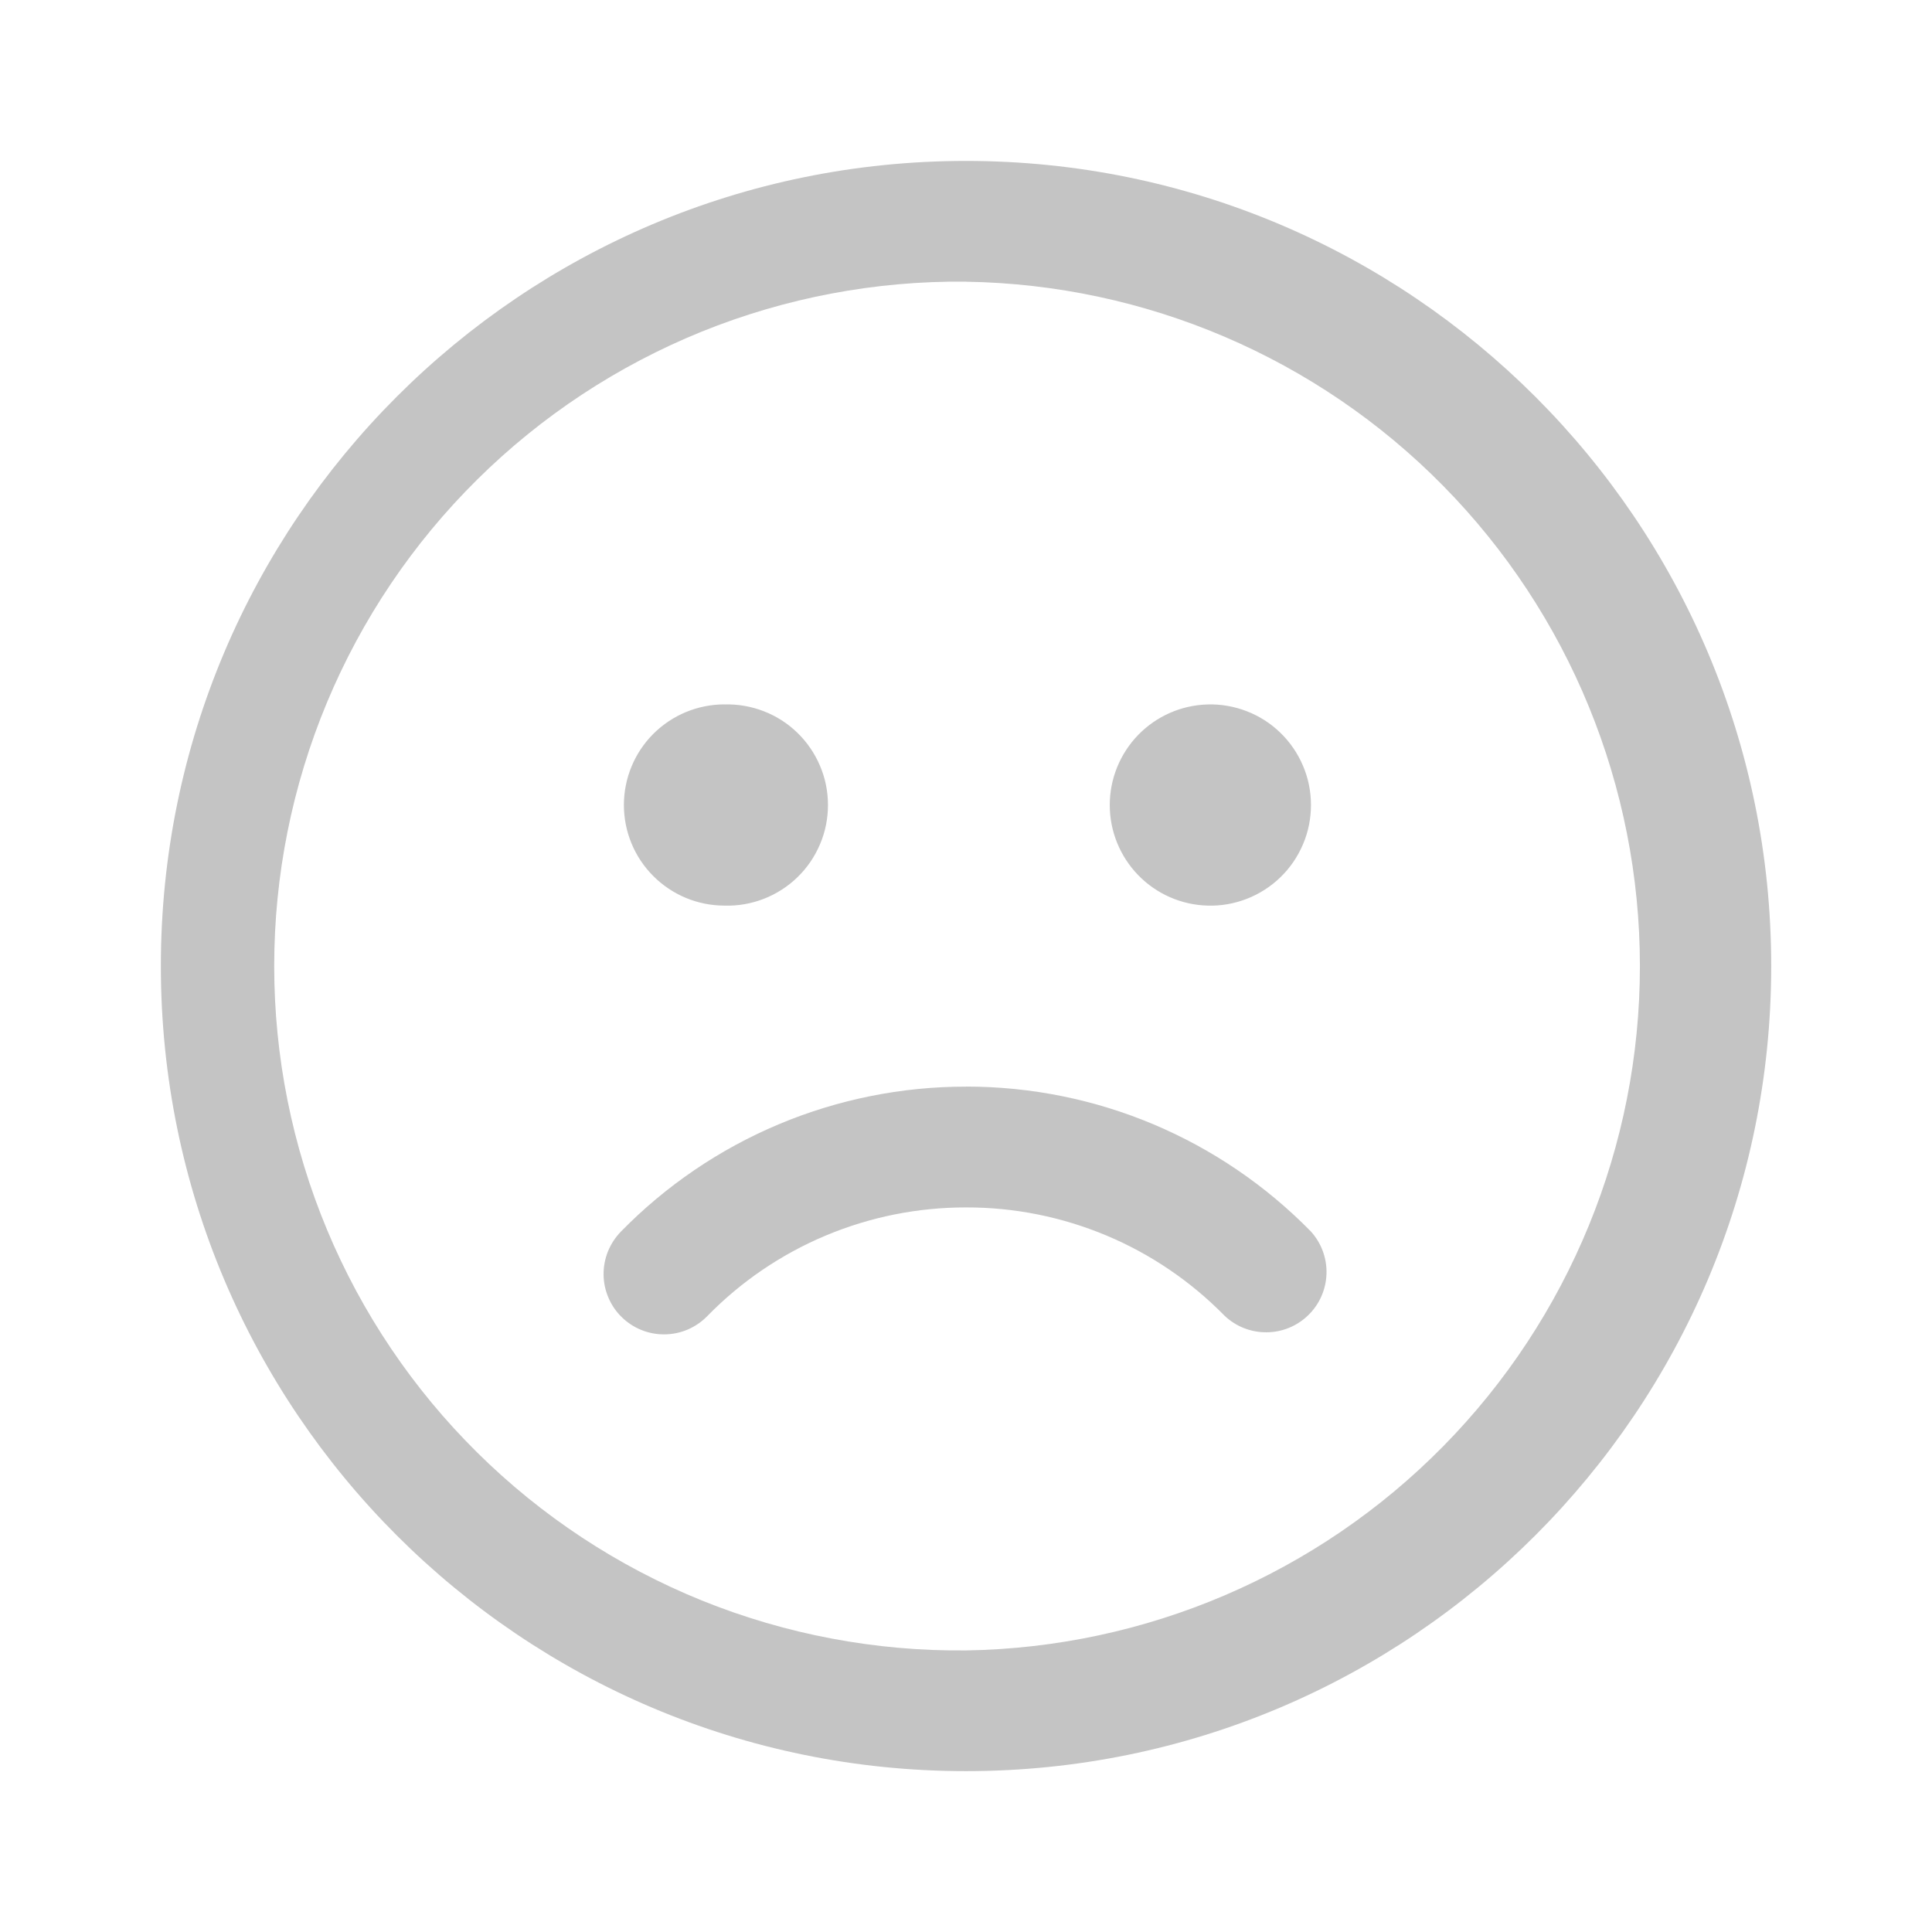 <svg width="27" height="27" viewBox="0 0 27 27" fill="none" xmlns="http://www.w3.org/2000/svg">
<path d="M13.5 2.249C19.715 2.249 24.753 7.287 24.753 13.501C24.753 19.714 19.715 24.752 13.5 24.752C7.286 24.752 2.248 19.714 2.248 13.501C2.248 7.287 7.286 2.249 13.5 2.249ZM13.5 3.936C12.236 3.923 10.981 4.16 9.808 4.634C8.636 5.109 7.569 5.811 6.67 6.701C5.771 7.59 5.057 8.649 4.57 9.816C4.083 10.983 3.832 12.236 3.832 13.501C3.832 14.765 4.083 16.017 4.57 17.185C5.057 18.352 5.771 19.411 6.67 20.3C7.569 21.19 8.636 21.892 9.808 22.367C10.981 22.841 12.236 23.078 13.5 23.065C16.011 23.026 18.407 22.002 20.169 20.212C21.931 18.423 22.918 16.012 22.918 13.501C22.918 10.99 21.931 8.579 20.169 6.79C18.407 5 16.011 3.976 13.5 3.937V3.936ZM13.5 15.185C15.335 15.185 17.055 15.922 18.316 17.206C18.464 17.367 18.544 17.579 18.538 17.798C18.532 18.017 18.442 18.225 18.285 18.378C18.129 18.531 17.92 18.618 17.701 18.619C17.482 18.621 17.271 18.538 17.113 18.387C16.642 17.907 16.08 17.525 15.459 17.265C14.839 17.006 14.173 16.872 13.5 16.874C12.826 16.873 12.159 17.007 11.537 17.268C10.916 17.529 10.353 17.912 9.882 18.395C9.805 18.474 9.712 18.537 9.61 18.581C9.508 18.624 9.399 18.647 9.288 18.648C9.177 18.649 9.067 18.629 8.964 18.587C8.862 18.546 8.768 18.485 8.689 18.407C8.609 18.33 8.546 18.237 8.503 18.135C8.459 18.033 8.436 17.924 8.435 17.813C8.434 17.702 8.455 17.592 8.496 17.489C8.538 17.386 8.599 17.293 8.676 17.213C9.304 16.571 10.055 16.06 10.883 15.712C11.712 15.364 12.602 15.185 13.5 15.186V15.185ZM10.125 9.845C10.313 9.839 10.5 9.872 10.675 9.94C10.851 10.008 11.011 10.111 11.145 10.242C11.28 10.373 11.387 10.53 11.46 10.703C11.534 10.876 11.571 11.062 11.571 11.251C11.571 11.438 11.534 11.625 11.46 11.798C11.387 11.971 11.28 12.128 11.145 12.259C11.011 12.39 10.851 12.492 10.675 12.561C10.5 12.629 10.313 12.662 10.125 12.656C9.752 12.656 9.395 12.508 9.131 12.244C8.867 11.981 8.719 11.623 8.719 11.25C8.719 10.877 8.867 10.519 9.131 10.255C9.395 9.992 9.752 9.844 10.125 9.844V9.845ZM16.875 9.845C17.063 9.839 17.25 9.872 17.425 9.94C17.601 10.008 17.761 10.111 17.895 10.242C18.03 10.373 18.137 10.53 18.21 10.703C18.284 10.876 18.321 11.062 18.321 11.251C18.321 11.438 18.284 11.625 18.21 11.798C18.137 11.971 18.03 12.128 17.895 12.259C17.761 12.39 17.601 12.492 17.425 12.561C17.25 12.629 17.063 12.662 16.875 12.656C16.509 12.646 16.162 12.493 15.907 12.231C15.652 11.968 15.509 11.617 15.509 11.251C15.509 10.884 15.652 10.533 15.907 10.27C16.162 10.008 16.509 9.855 16.875 9.845Z" fill="#C4C4C4"/>
</svg>

